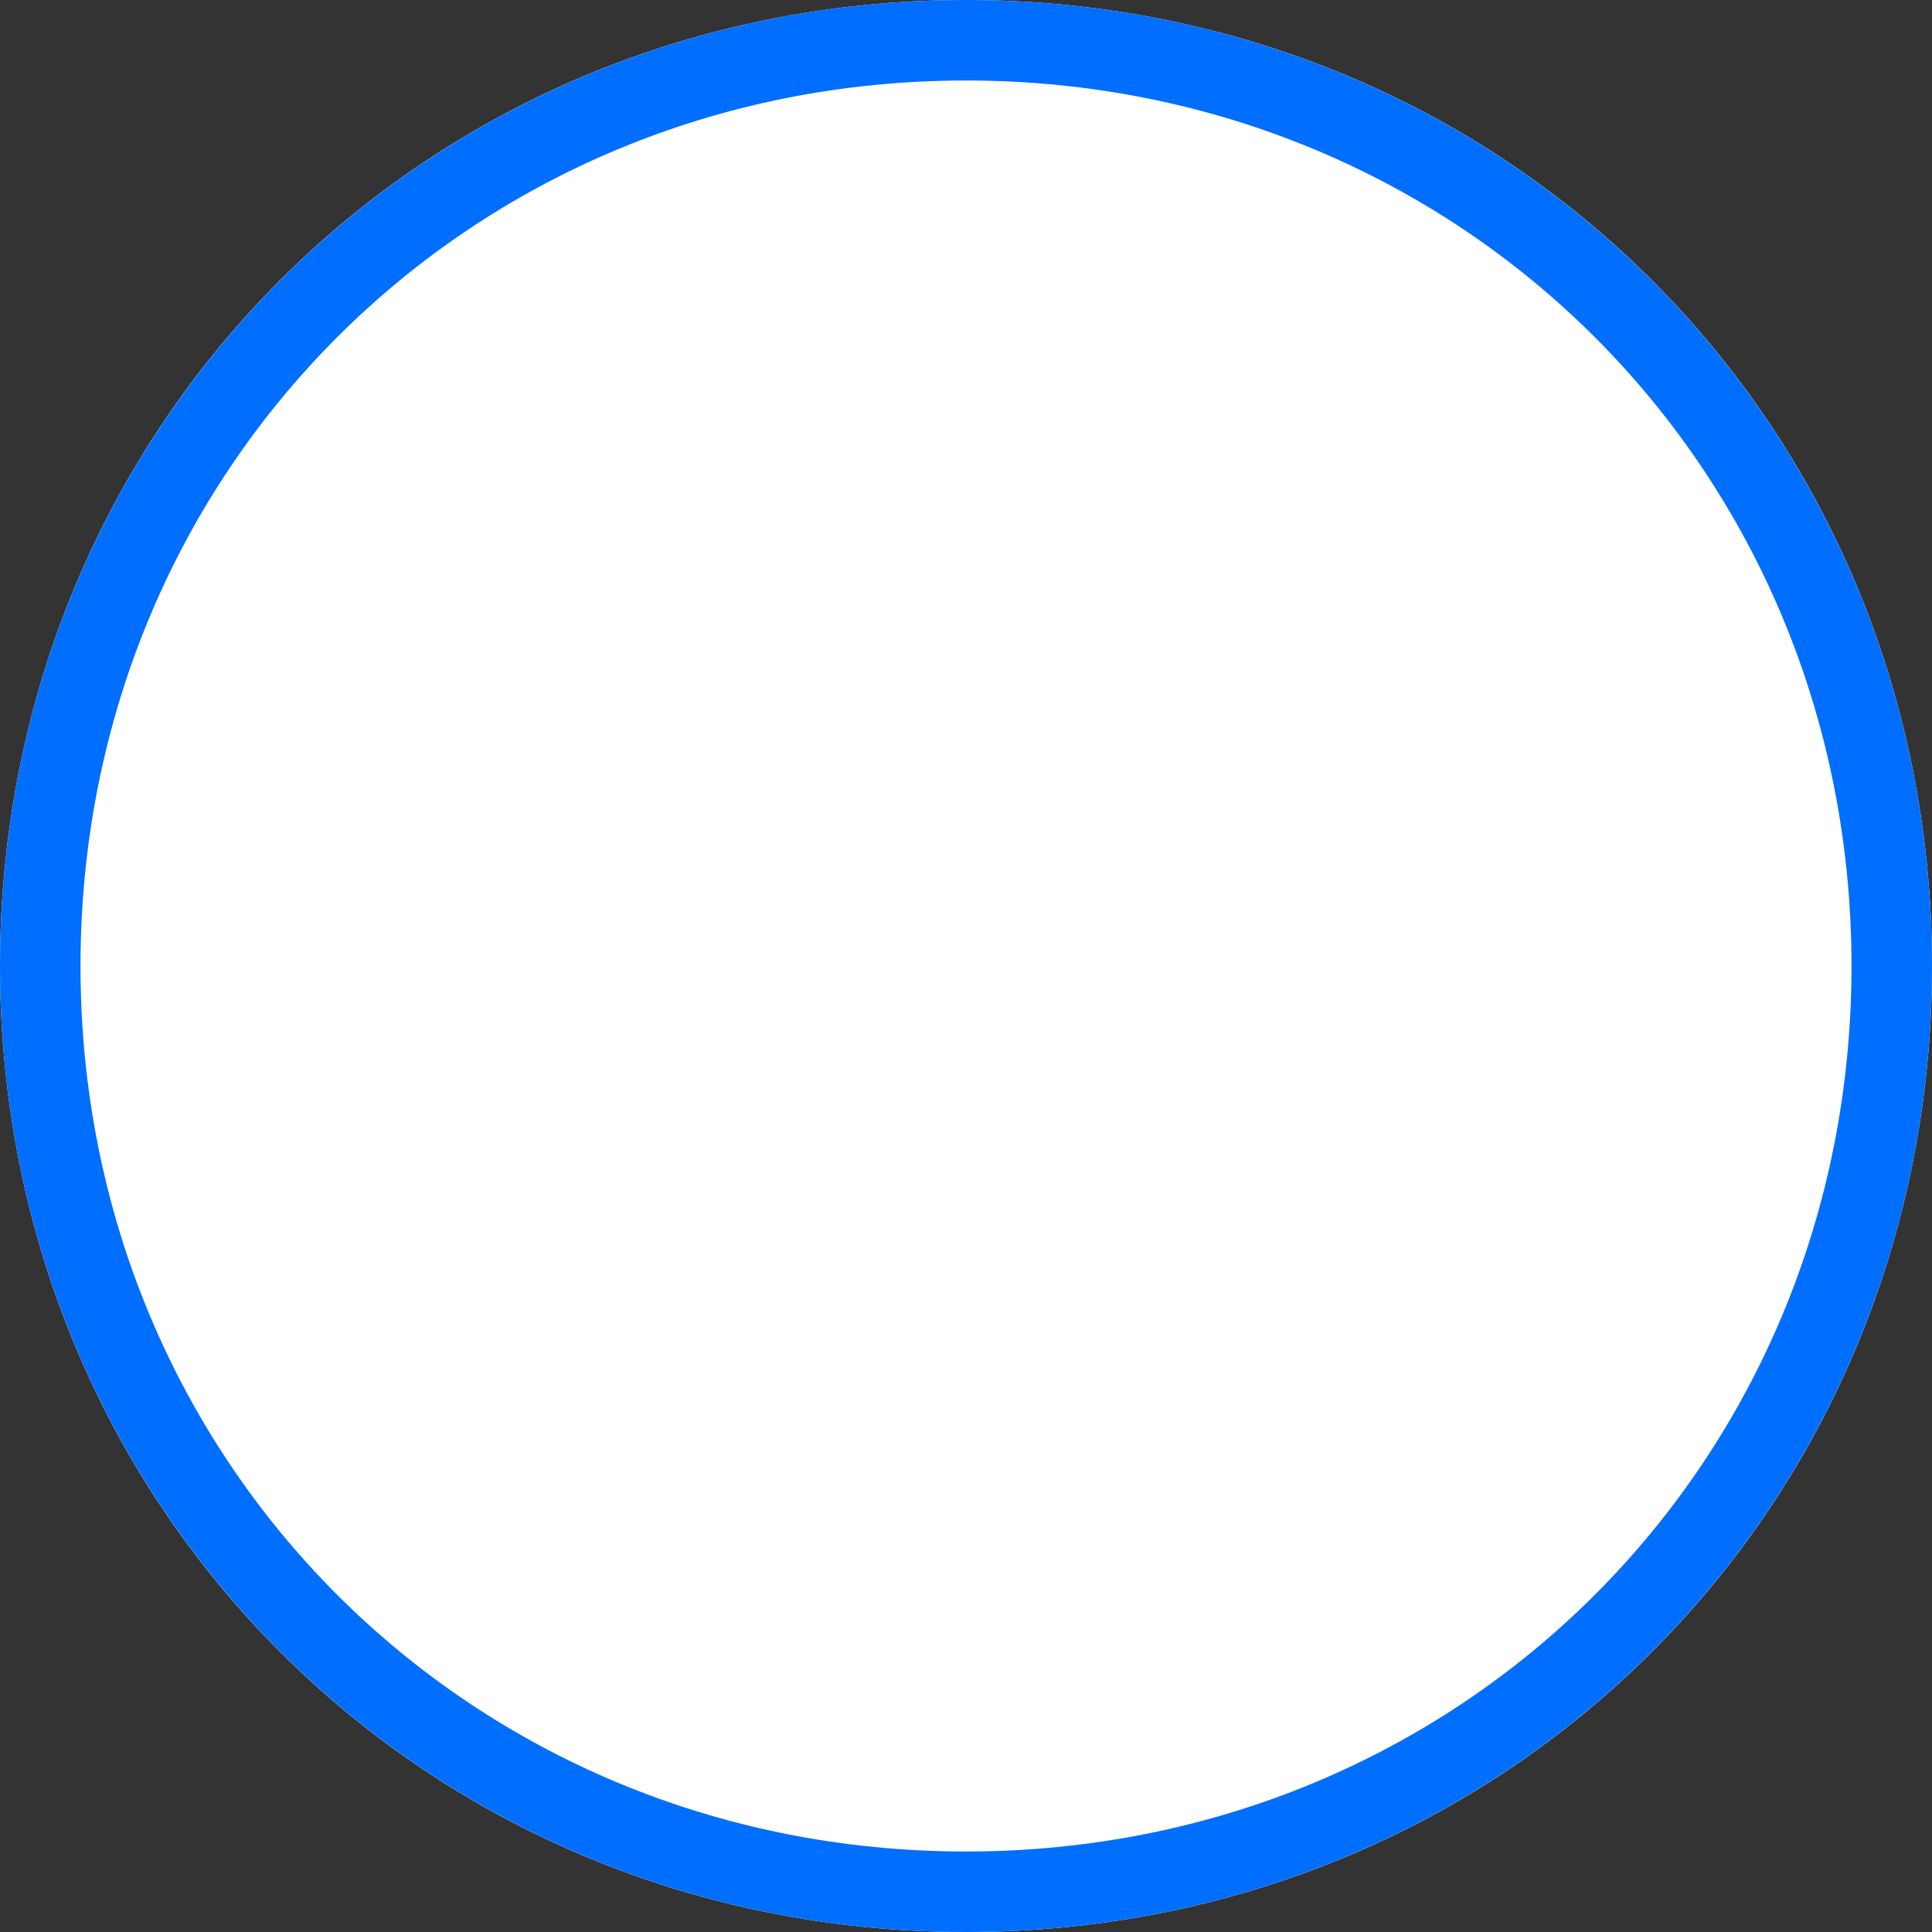 ﻿<?xml version="1.0" encoding="utf-8"?>
<svg version="1.1" xmlns:xlink="http://www.w3.org/1999/xlink" width="24px" height="24px" xmlns="http://www.w3.org/2000/svg">
  <rect width="100%" height="100%" fill="#333333" stroke="none"/>
  <g transform="matrix(1 0 0 1 -756 -220 )">
    <path d="M 768 220  C 774.72 220  780 225.28  780 232  C 780 238.72  774.72 244  768 244  C 761.28 244  756 238.72  756 232  C 756 225.28  761.28 220  768 220  Z " fill-rule="nonzero" fill="#ffffff" stroke="none" />
    <path d="M 768 220.5  C 774.44 220.5  779.5 225.56  779.5 232  C 779.5 238.44  774.44 243.5  768 243.5  C 761.56 243.5  756.5 238.44  756.5 232  C 756.5 225.56  761.56 220.5  768 220.5  Z " stroke-width="1" stroke="#006eff" fill="none" />
  </g>
</svg>